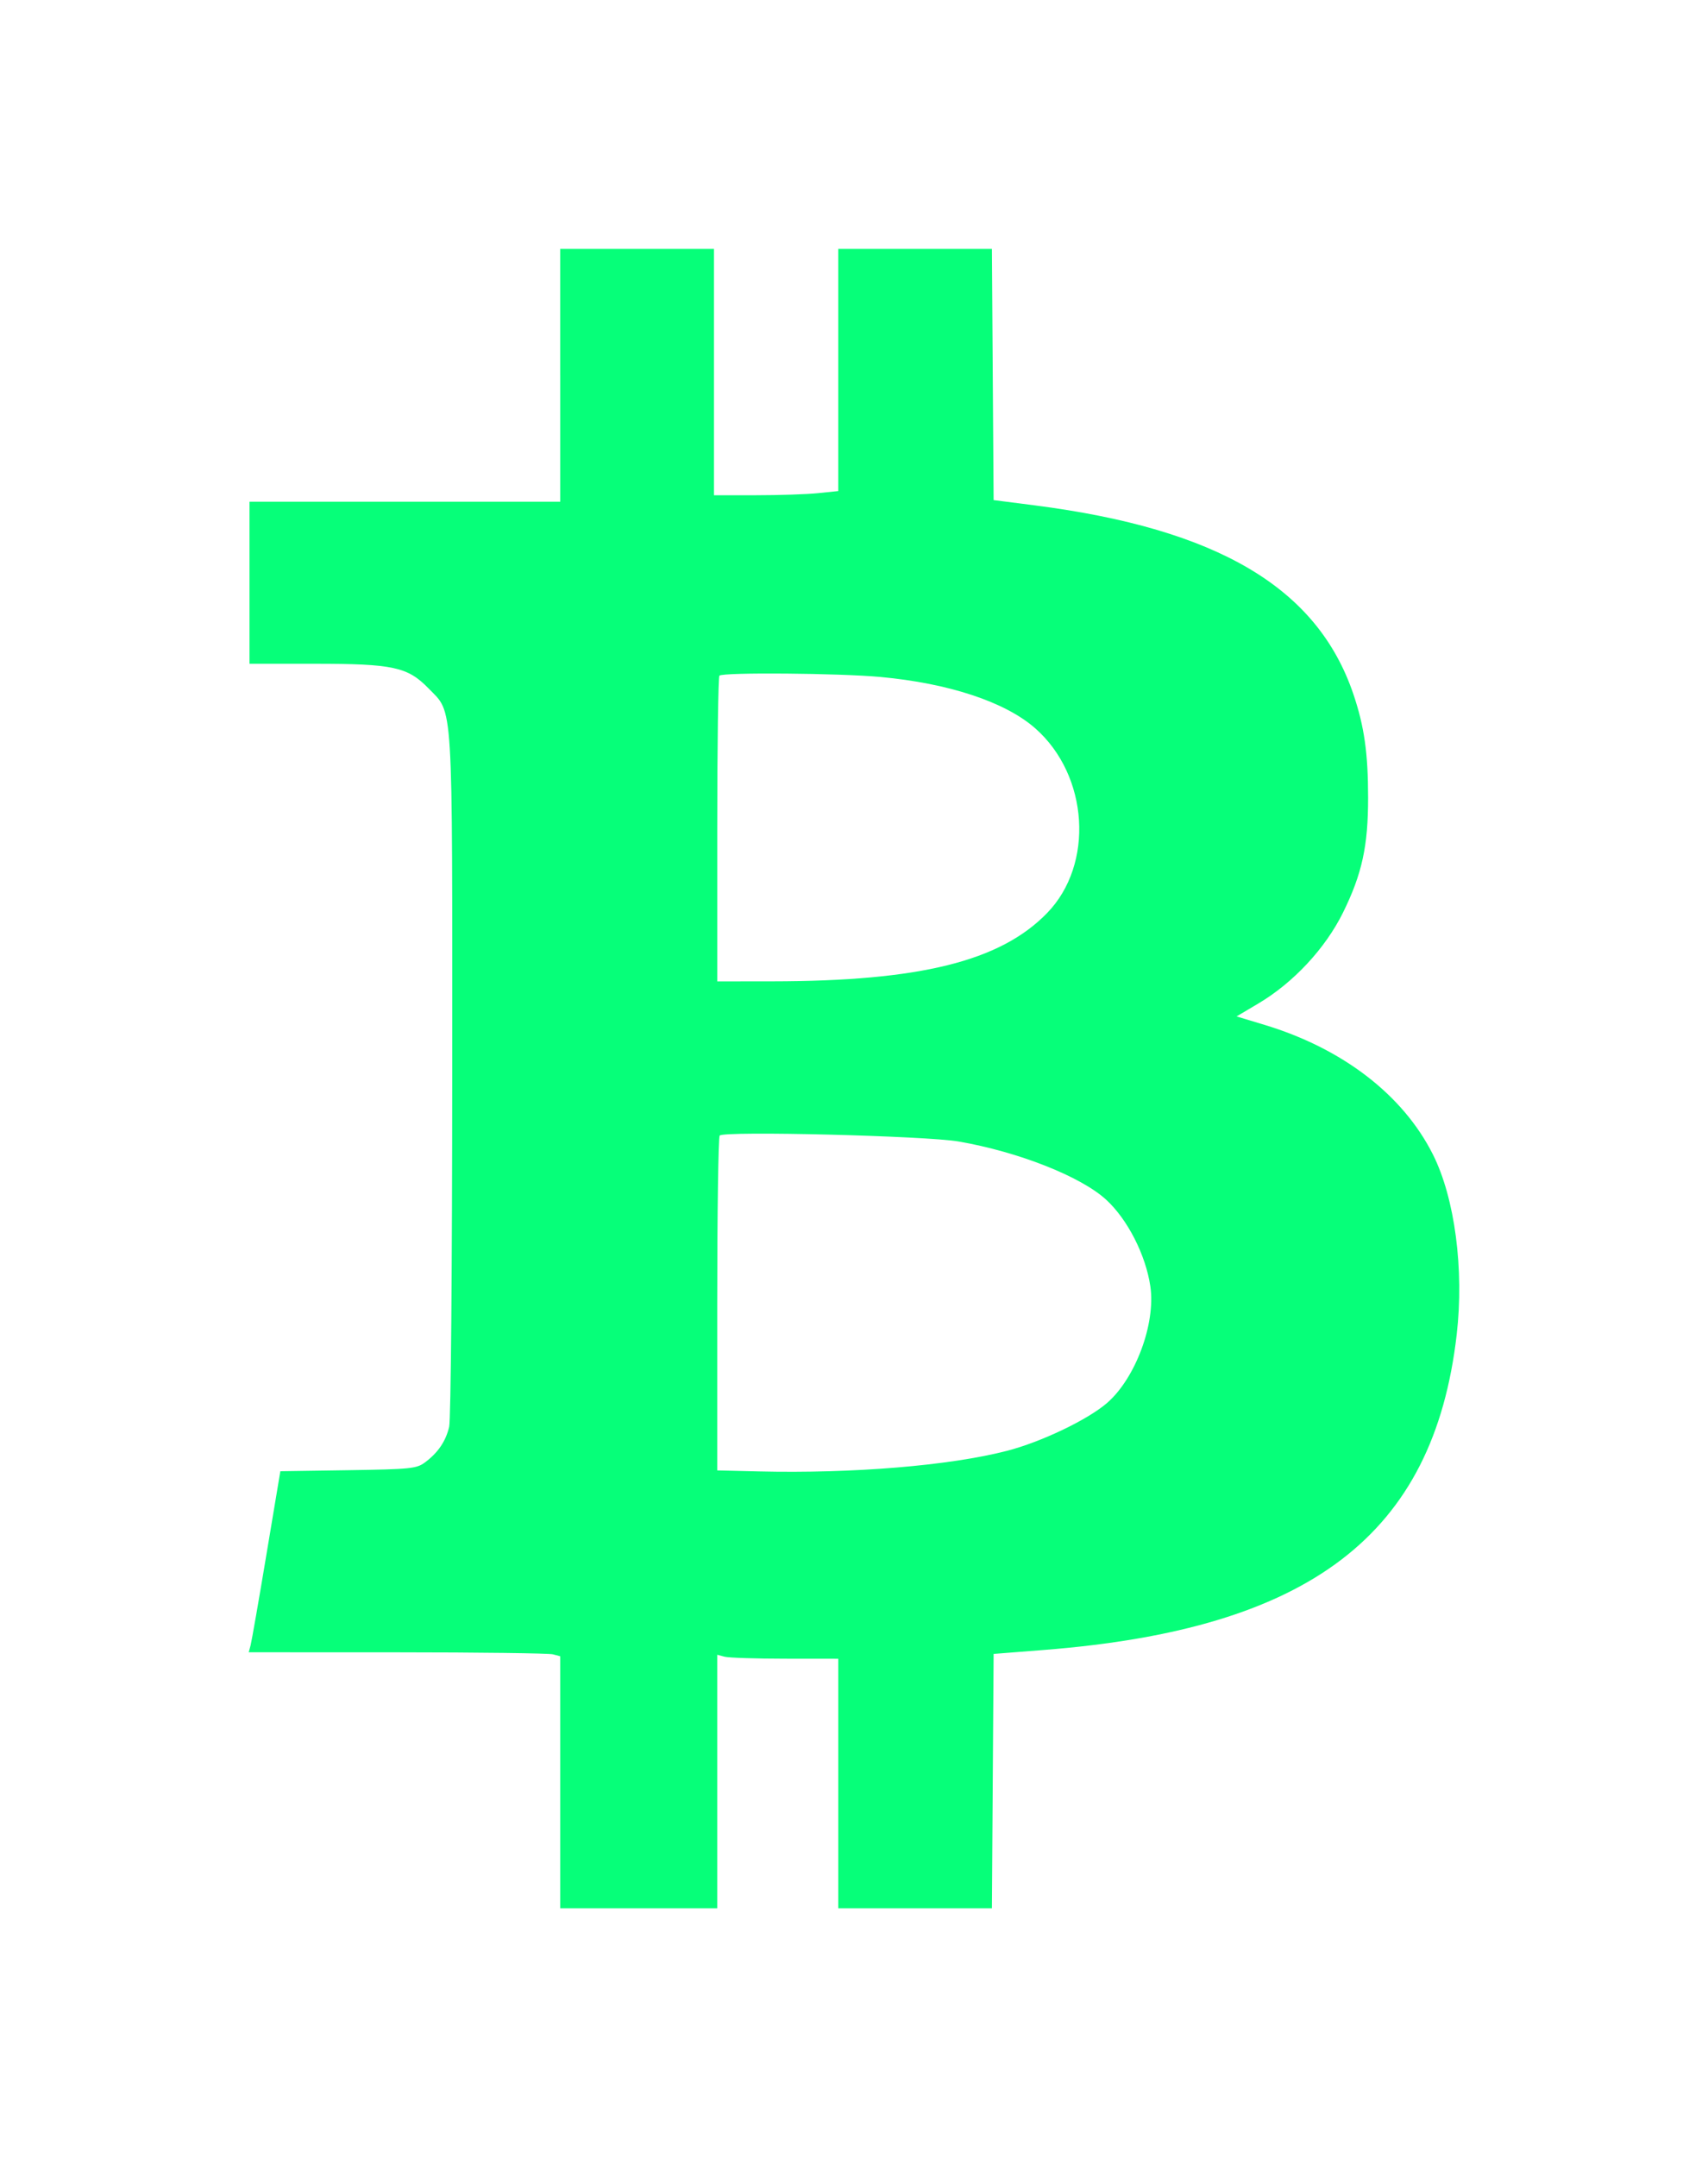 <svg width="103" height="130" fill="none" xmlns="http://www.w3.org/2000/svg"><g filter="url(#filter0_d_579_1216)"><path fill-rule="evenodd" clip-rule="evenodd" d="M33.785 22.617v7.617H15.046V40h3.909c4.748 0 5.627.19 6.88 1.478 1.516 1.56 1.441.334 1.436 23.313-.003 11.555-.083 20.757-.184 21.19-.205.874-.678 1.57-1.465 2.151-.501.371-.866.408-4.63.466l-4.086.062-.84 5.024c-.46 2.762-.89 5.217-.952 5.455L15 99.57l8.948.003c4.922.001 9.149.056 9.393.12l.444.118V115H43.252V99.72l.444.118c.245.065 1.887.119 3.65.12l3.205.003V115h9.266l.051-7.666.052-7.665 3.03-.238C79.01 98.173 86.454 92.49 87.845 80.43c.454-3.936-.112-8.23-1.433-10.857-1.804-3.59-5.445-6.389-10.162-7.814l-1.68-.507 1.326-.786c2.104-1.248 4.031-3.318 5.094-5.472 1.147-2.324 1.515-4.012 1.513-6.927-.001-2.68-.232-4.299-.886-6.23-2.173-6.415-8.167-9.963-19.231-11.384l-2.466-.316-.052-7.569L59.817 15H50.55v14.593l-1.213.125c-.666.07-2.353.126-3.748.126h-2.535V15h-9.27v7.617zm19.311 18.179c4.144.384 7.536 1.51 9.338 3.098 3.22 2.838 3.563 8.19.714 11.125-2.821 2.908-7.666 4.11-16.592 4.119l-3.303.003v-9.147c0-5.032.059-9.206.131-9.278.21-.207 7.24-.15 9.712.08zm4.716 27.994c3.592.62 7.358 2.103 8.886 3.5 1.297 1.184 2.397 3.34 2.674 5.234.326 2.24-.892 5.522-2.602 7.014-1.164 1.014-3.984 2.363-6.061 2.897-3.46.89-9.266 1.37-14.942 1.236l-2.515-.06V78.596c0-5.508.067-10.083.148-10.166.281-.286 12.424.017 14.412.36z" fill="#06FF79"/></g><defs><filter id="filter0_d_579_1216" x="0" y="0" width="103" height="130" filterUnits="userSpaceOnUse" color-interpolation-filters="sRGB"><feFlood flood-opacity="0" result="BackgroundImageFix"/><feColorMatrix in="SourceAlpha" values="0 0 0 0 0 0 0 0 0 0 0 0 0 0 0 0 0 0 127 0" result="hardAlpha"/><feOffset/><feGaussianBlur stdDeviation="7.5"/><feComposite in2="hardAlpha" operator="out"/><feColorMatrix values="0 0 0 0 0.046 0 0 0 0 0.696 0 0 0 0 0.346 0 0 0 0.8 0"/><feBlend in2="BackgroundImageFix" result="effect1_dropShadow_579_1216"/><feBlend in="SourceGraphic" in2="effect1_dropShadow_579_1216" result="shape"/></filter></defs></svg>